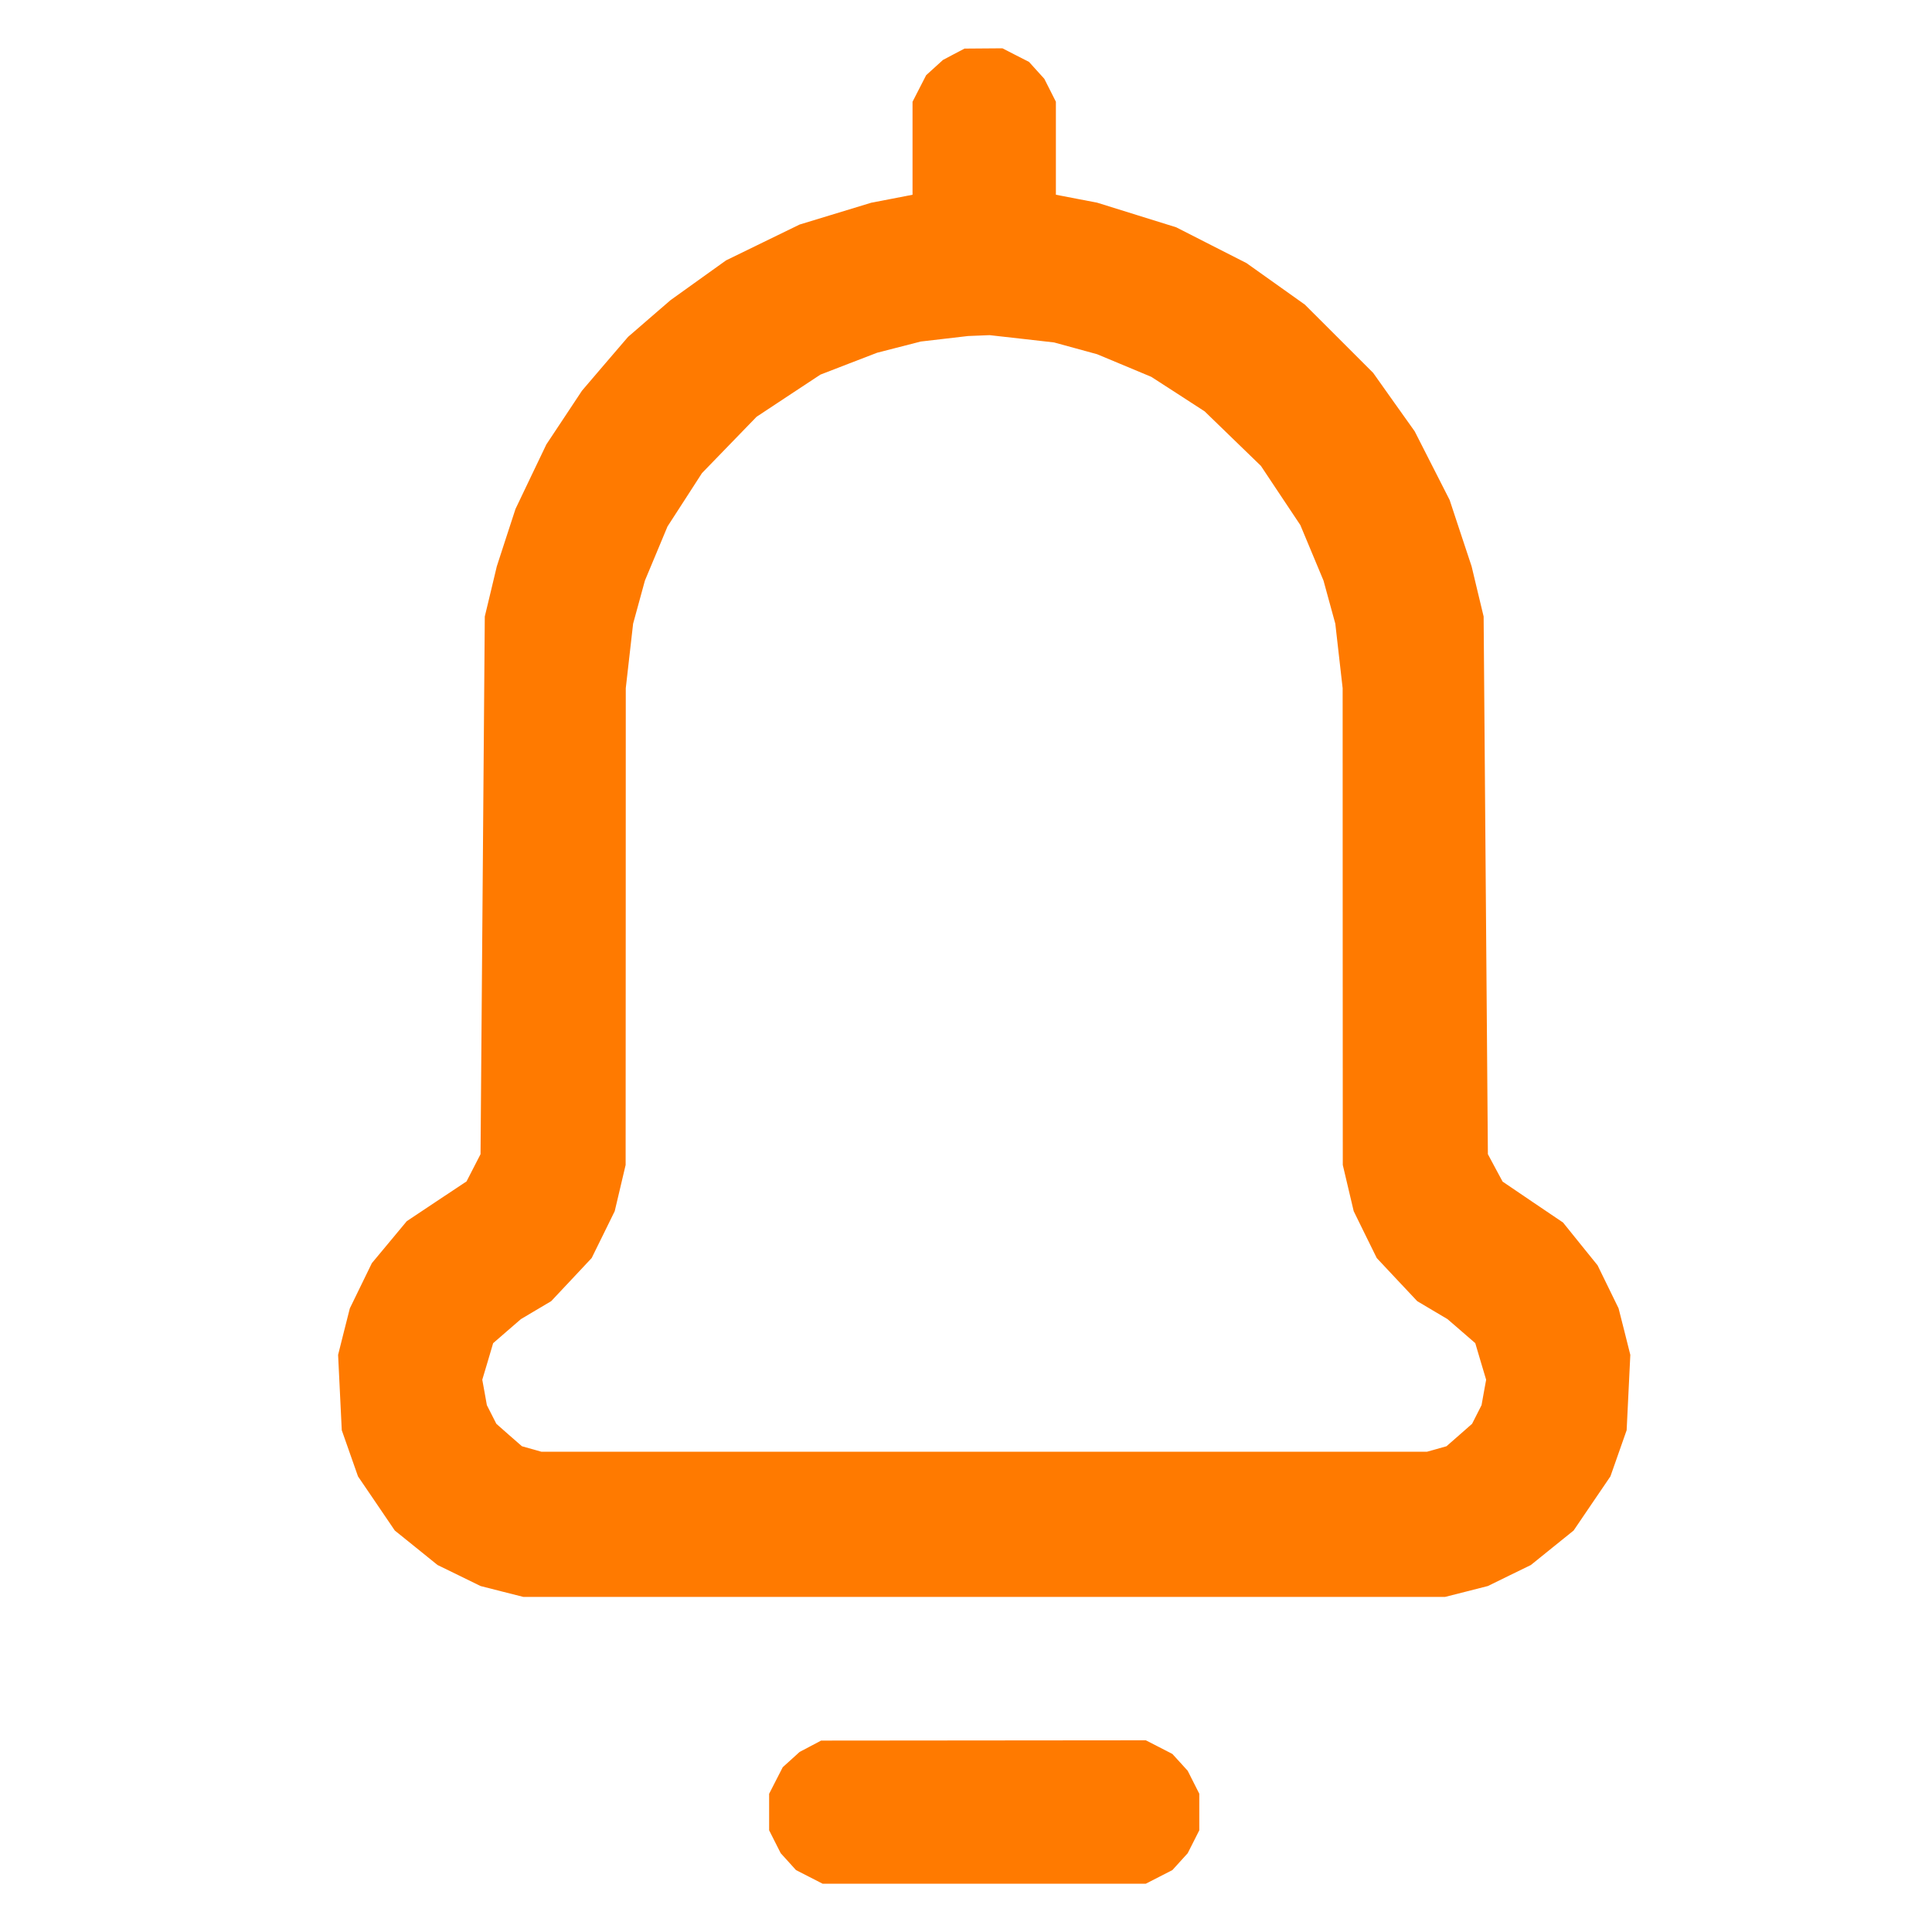 <svg width="40" height="40" viewBox="0 0 40 40" fill="none" xmlns="http://www.w3.org/2000/svg">
<path fill-rule="evenodd" clip-rule="evenodd" d="M19.746 1.123L19.523 1.241L19.349 1.399L19.175 1.557L19.034 1.832L18.893 2.107V3.07V4.032L18.466 4.115L18.039 4.197L17.297 4.423L16.555 4.649L15.793 5.02L15.032 5.391L14.458 5.802L13.883 6.214L13.443 6.594L13.003 6.975L12.526 7.531L12.05 8.088L11.681 8.645L11.312 9.201L10.992 9.869L10.673 10.537L10.479 11.131L10.286 11.725L10.162 12.244L10.037 12.764L9.993 18.33L9.949 23.896L9.804 24.178L9.659 24.46L9.04 24.871L8.422 25.283L8.061 25.717L7.699 26.152L7.471 26.62L7.243 27.088L7.121 27.569L7 28.051L7.038 28.831L7.076 29.611L7.244 30.089L7.412 30.567L7.793 31.127L8.174 31.688L8.617 32.045L9.059 32.402L9.504 32.619L9.949 32.837L10.392 32.95L10.834 33.062H20.377H29.92L30.362 32.95L30.805 32.837L31.25 32.619L31.695 32.402L32.137 32.045L32.58 31.688L32.961 31.127L33.342 30.567L33.51 30.089L33.678 29.611L33.716 28.831L33.754 28.051L33.633 27.569L33.511 27.088L33.294 26.643L33.076 26.197L32.718 25.754L32.361 25.311L31.735 24.888L31.11 24.464L30.957 24.18L30.805 23.896L30.761 18.33L30.717 12.764L30.592 12.244L30.468 11.725L30.24 11.038L30.013 10.351L29.651 9.64L29.289 8.929L28.859 8.325L28.43 7.72L27.723 7.013L27.016 6.307L26.412 5.877L25.807 5.447L25.08 5.077L24.352 4.706L23.533 4.451L22.715 4.196L22.288 4.114L21.861 4.032V3.069V2.106L21.741 1.868L21.621 1.631L21.463 1.457L21.305 1.282L21.029 1.141L20.754 1L20.361 1.003L19.969 1.006L19.746 1.123ZM21.156 7.014L21.824 7.09L22.27 7.212L22.715 7.334L23.276 7.568L23.836 7.802L24.389 8.159L24.941 8.517L25.523 9.081L26.106 9.646L26.514 10.259L26.922 10.871L27.162 11.446L27.402 12.021L27.524 12.467L27.646 12.912L27.722 13.58L27.798 14.248L27.799 19.184L27.801 24.119L27.914 24.598L28.027 25.076L28.265 25.561L28.504 26.046L28.923 26.493L29.342 26.939L29.655 27.125L29.969 27.311L30.257 27.56L30.544 27.809L30.656 28.188L30.769 28.566L30.721 28.829L30.674 29.092L30.576 29.285L30.478 29.478L30.213 29.711L29.948 29.943L29.746 30L29.543 30.057H20.377H11.211L11.008 30L10.806 29.943L10.54 29.711L10.276 29.478L10.178 29.285L10.08 29.092L10.033 28.829L9.985 28.566L10.098 28.188L10.21 27.809L10.497 27.56L10.785 27.311L11.098 27.125L11.412 26.939L11.831 26.493L12.25 26.046L12.489 25.561L12.727 25.076L12.84 24.598L12.953 24.119L12.955 19.184L12.956 14.248L13.032 13.58L13.108 12.912L13.23 12.467L13.352 12.021L13.586 11.461L13.82 10.9L14.177 10.348L14.534 9.795L15.099 9.212L15.664 8.629L16.325 8.192L16.986 7.756L17.573 7.529L18.16 7.303L18.612 7.187L19.064 7.071L19.554 7.014L20.043 6.957L20.266 6.948L20.488 6.939L21.156 7.014ZM16.777 36.155L16.555 36.272L16.381 36.43L16.206 36.588L16.065 36.863L15.924 37.139V37.516V37.894L16.044 38.132L16.164 38.369L16.322 38.543L16.48 38.718L16.756 38.859L17.031 39H20.377H23.723L23.998 38.859L24.273 38.718L24.432 38.543L24.59 38.369L24.71 38.132L24.83 37.894V37.516V37.137L24.71 36.9L24.59 36.662L24.432 36.488L24.273 36.314L23.998 36.172L23.723 36.031L20.361 36.034L17 36.037L16.777 36.155Z" fill="#FF7A00"/>
</svg>
